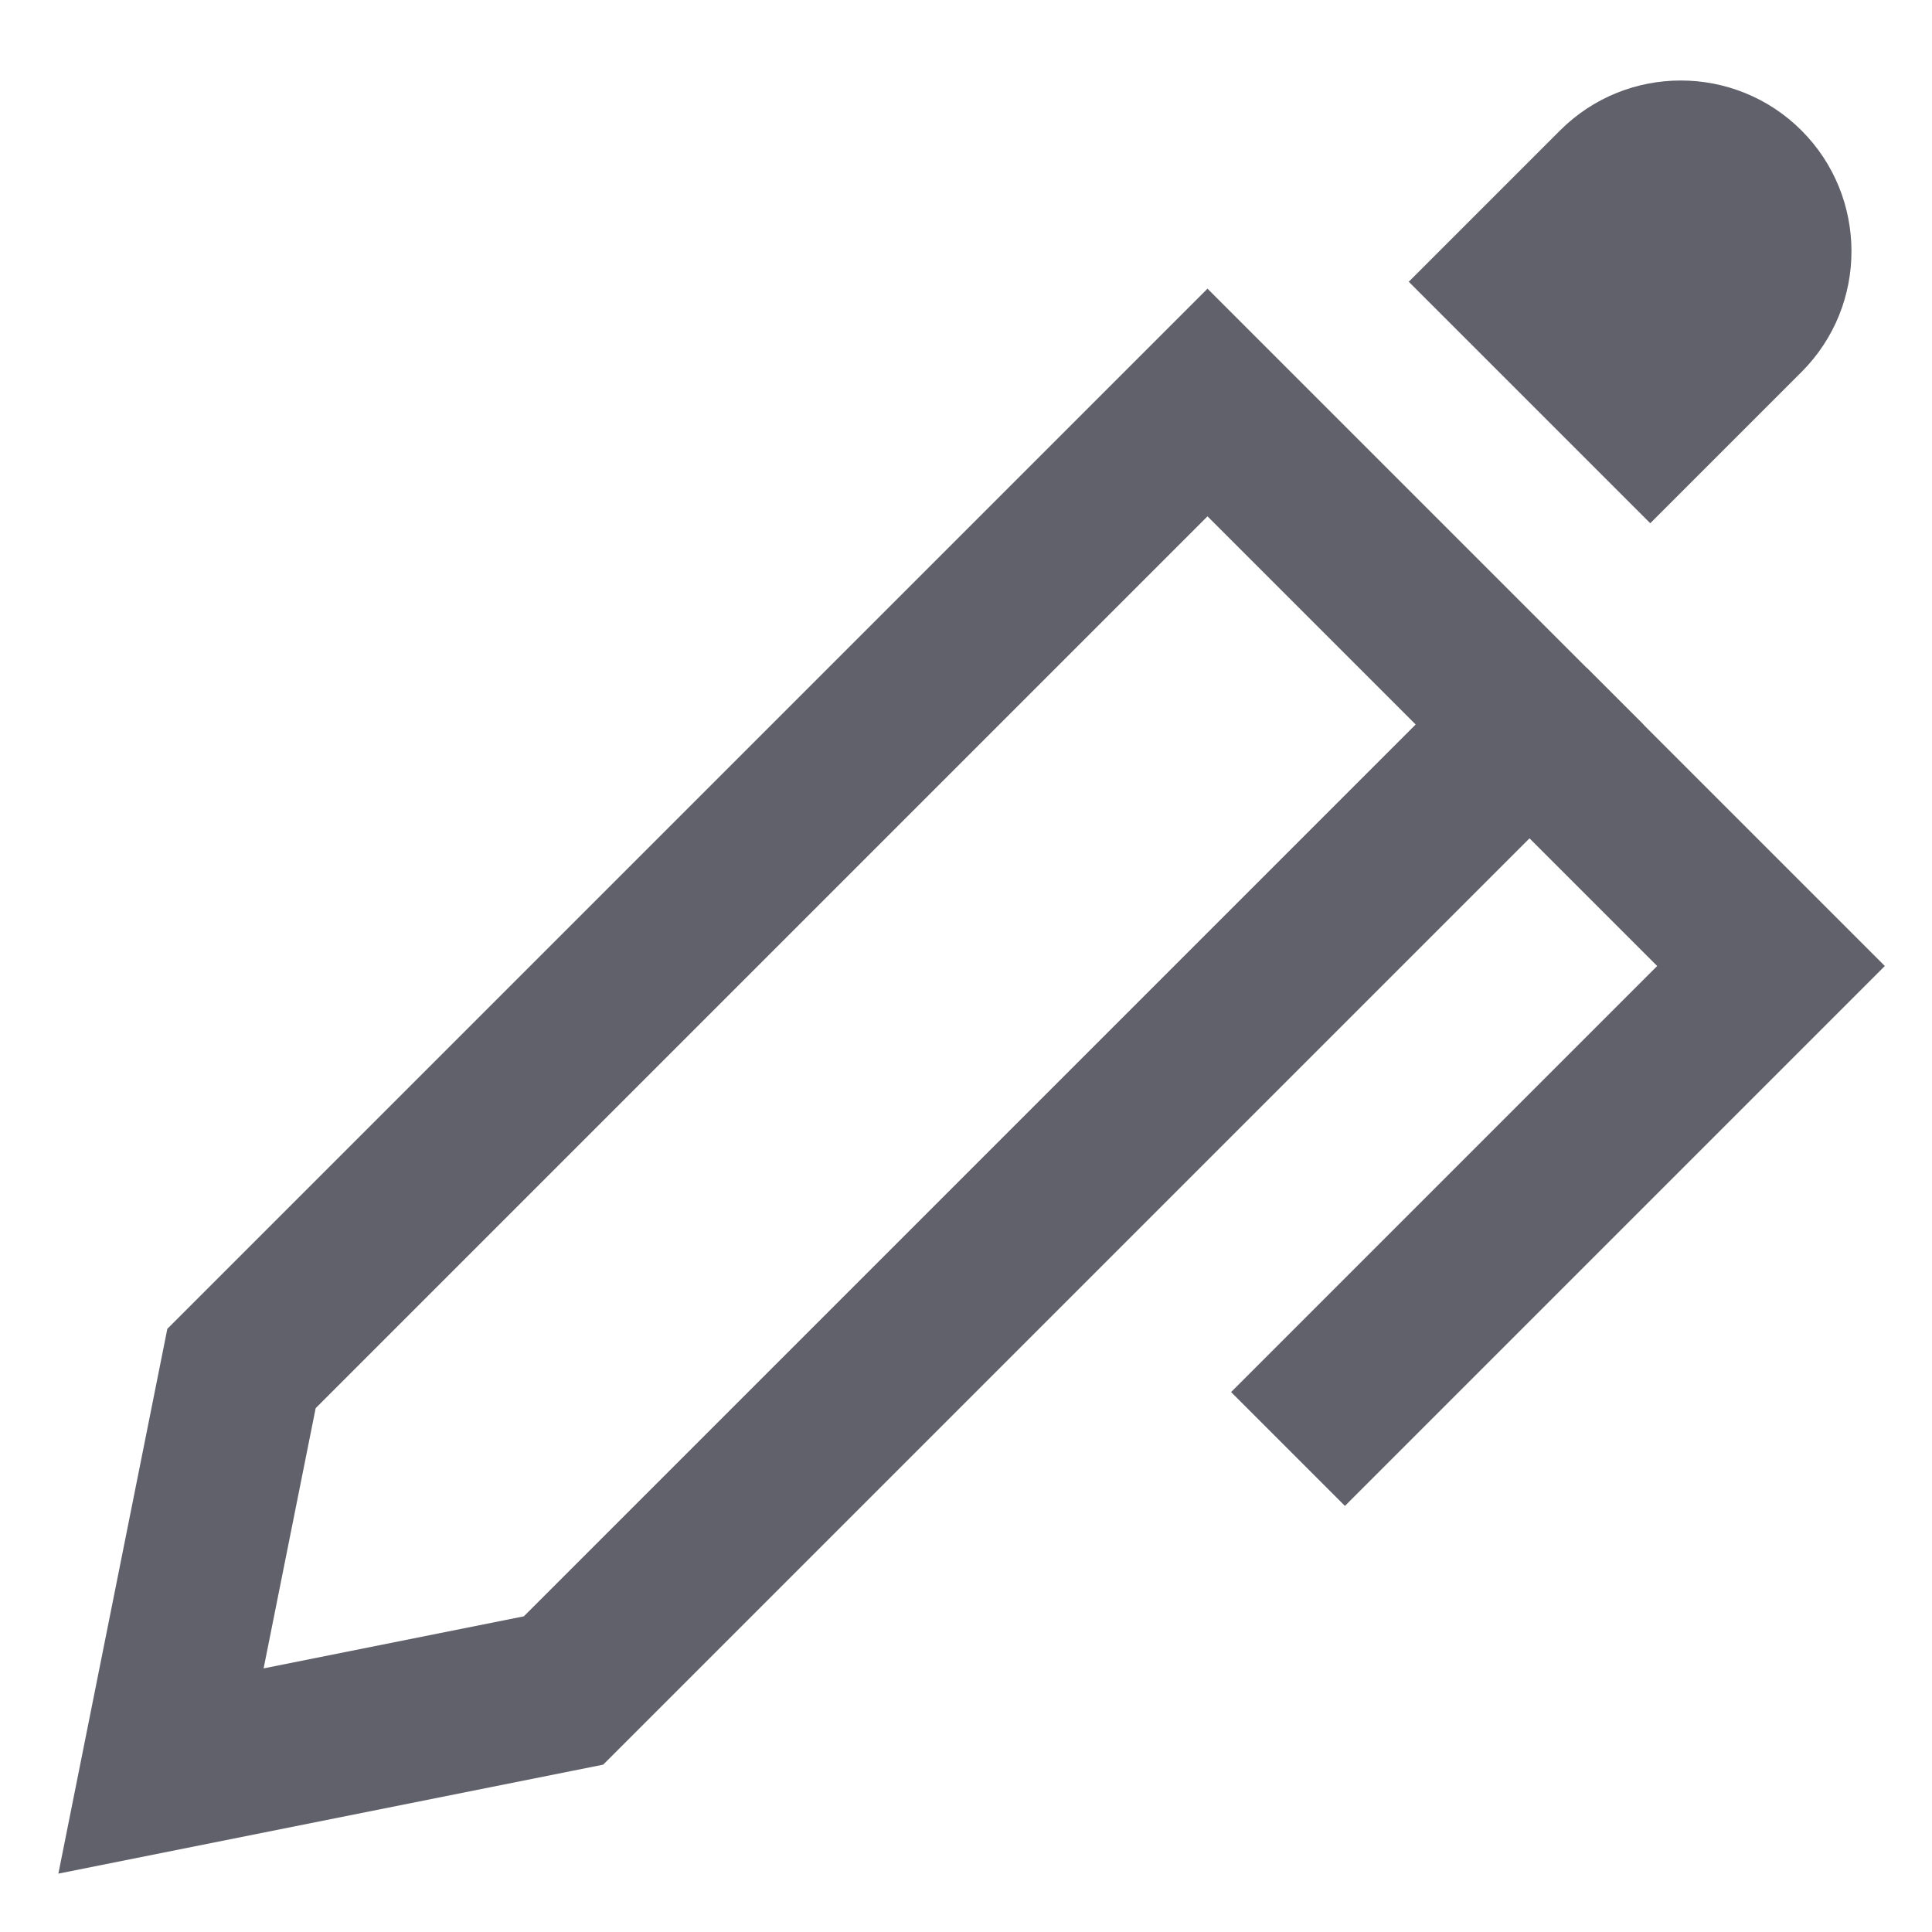 <svg xmlns="http://www.w3.org/2000/svg" height="24" width="24" viewBox="0 0 24 24"><polygon fill="none" stroke="#61616b" stroke-width="2" points="7,21 2,22 3,17 15,5 19,9 "></polygon> <path data-color="color-2" data-stroke="none" fill="#61616b" d="M17.5,3.5l1.879-1.879c0.828-0.828,2.172-0.828,3,0c0.824,0.824,0.831,2.169,0,3 L20.5,6.5L17.5,3.5z" stroke-linejoin="miter" stroke="none"></path> <polyline fill="none" stroke="#61616b" stroke-width="2" points="19,9 22,12 16,18 "></polyline></svg>